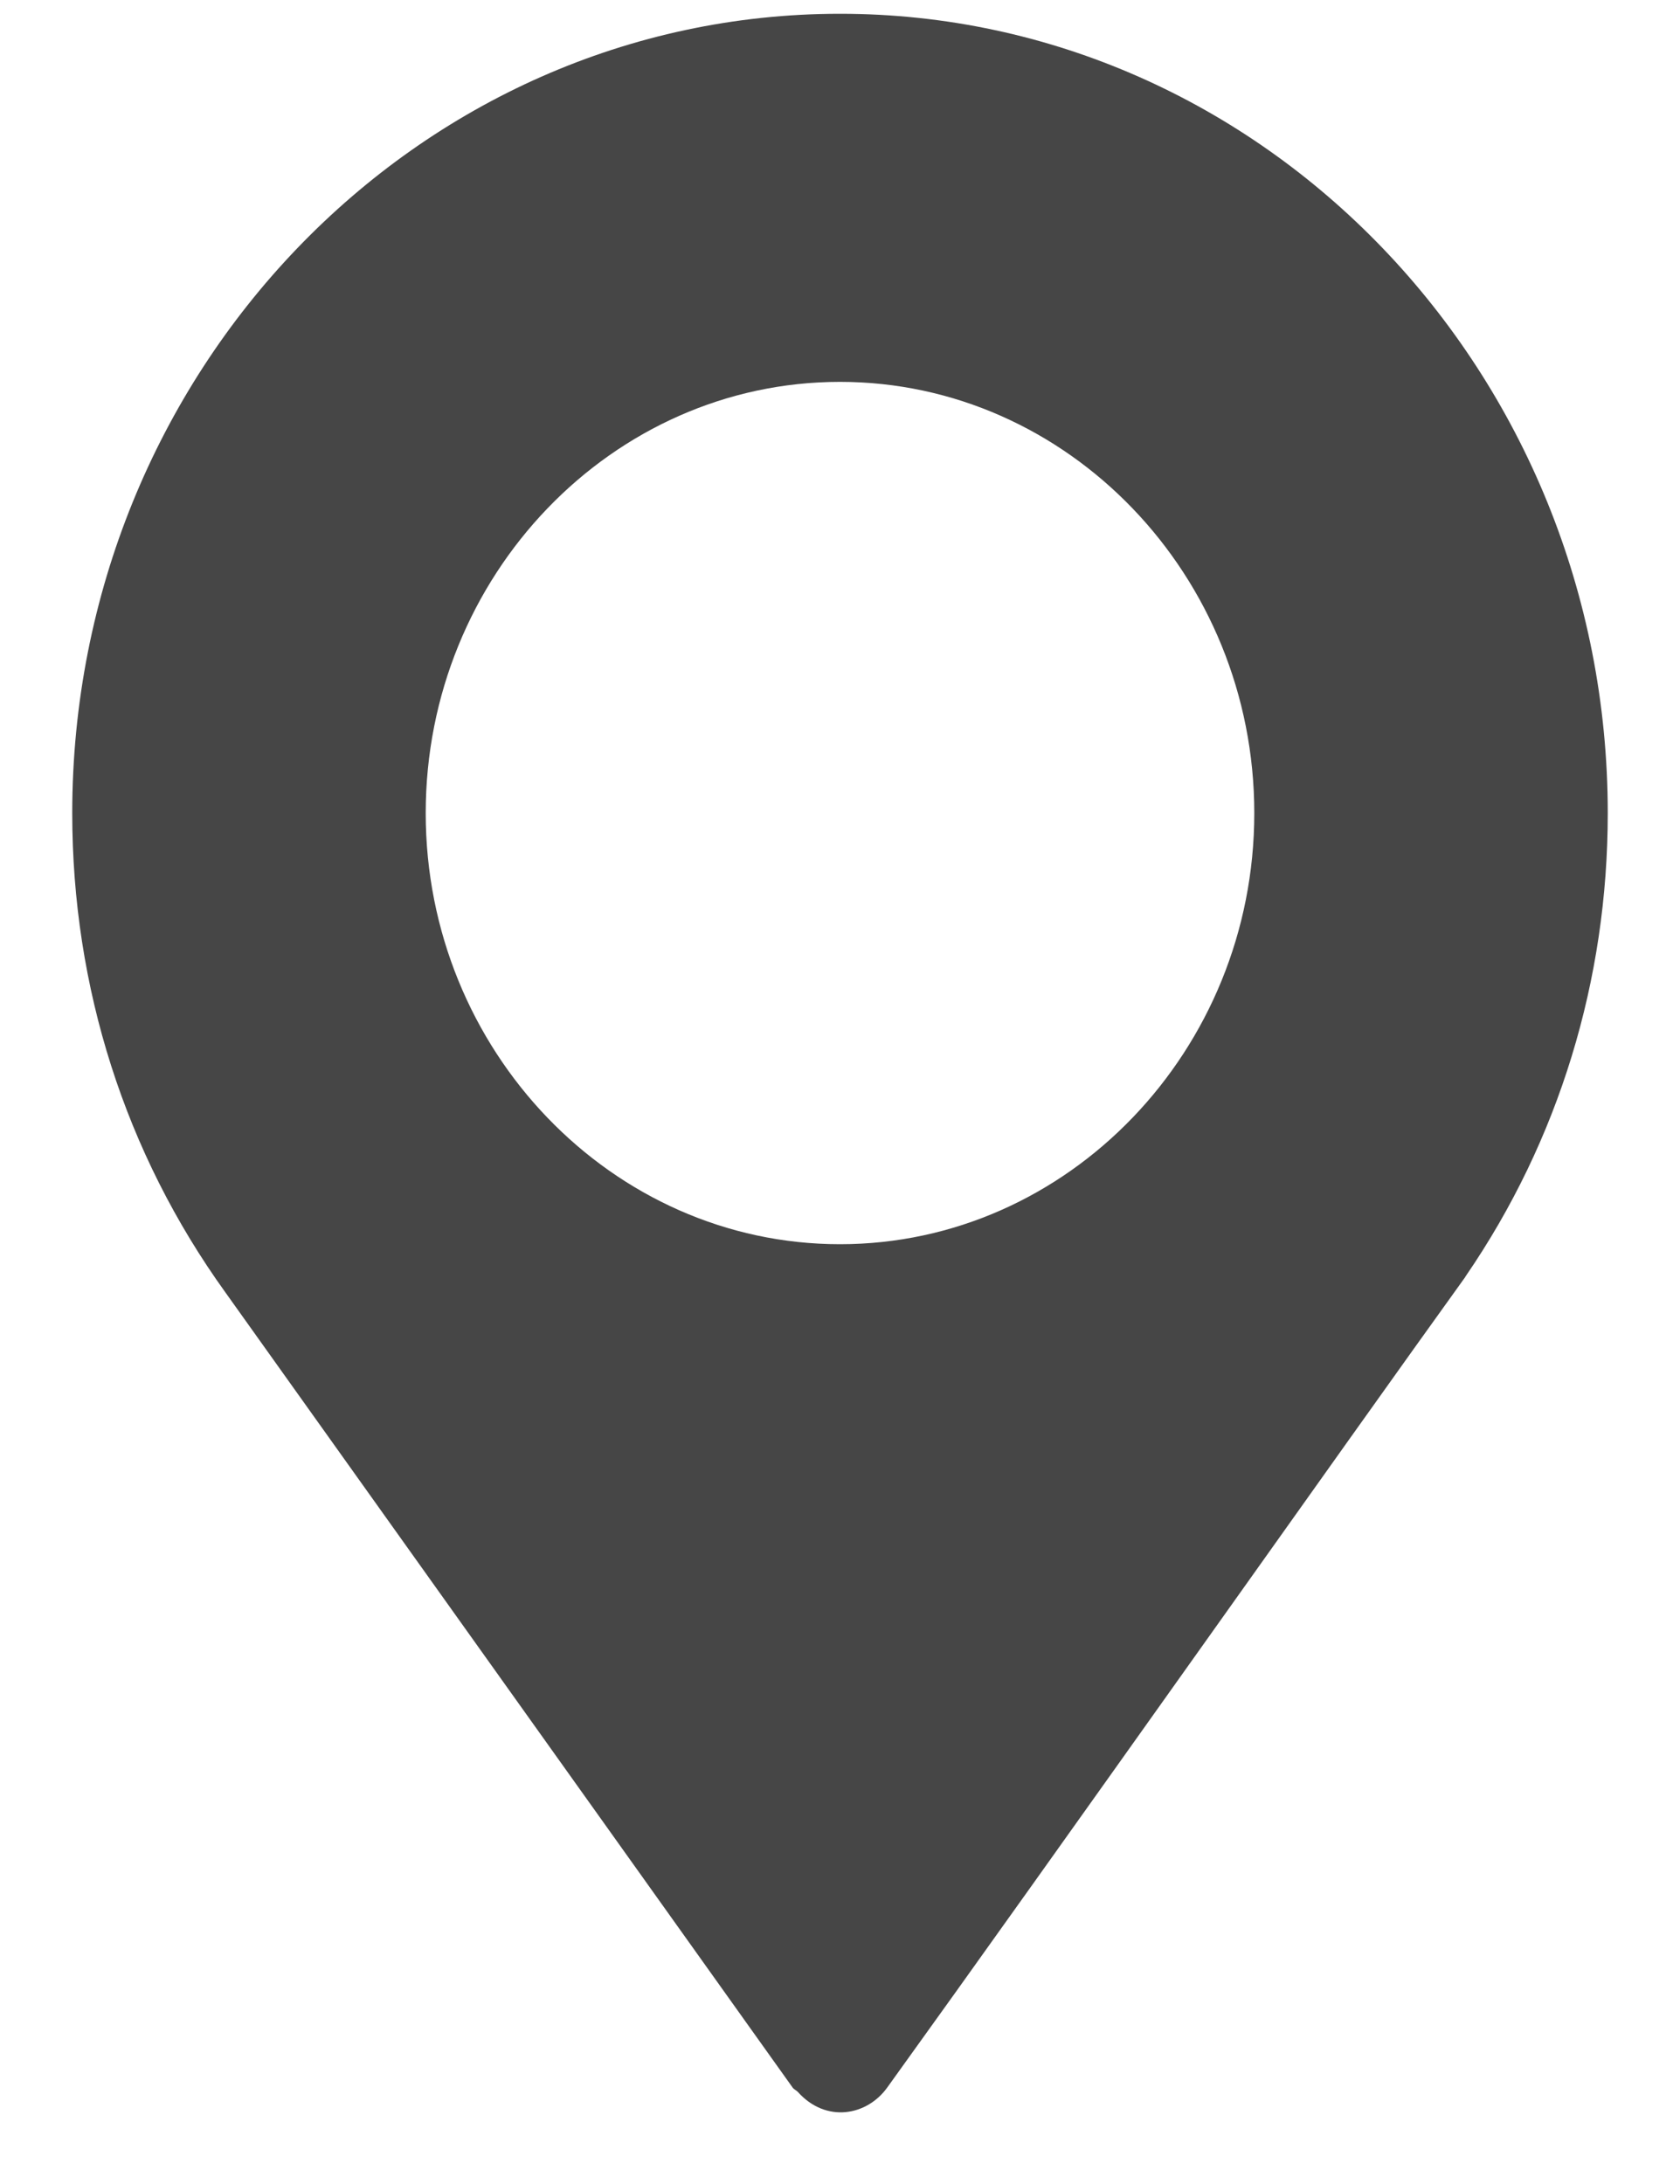 <svg width="10" height="13" viewBox="0 0 10 13" fill="none" xmlns="http://www.w3.org/2000/svg">
<path d="M5 0.082C2.48 0.082 0.43 2.216 0.43 4.84C0.43 5.878 0.745 6.864 1.341 7.692L4.718 12.426C4.727 12.438 4.74 12.442 4.749 12.452C4.918 12.64 5.161 12.593 5.281 12.426C6.254 11.075 8.036 8.553 8.722 7.601C8.722 7.601 8.722 7.601 8.722 7.6L8.726 7.594C9.279 6.787 9.57 5.834 9.57 4.84C9.57 2.216 7.52 0.082 5 0.082ZM5 7.406C3.643 7.406 2.534 6.252 2.534 4.84C2.534 3.427 3.643 2.273 5 2.273C6.357 2.273 7.466 3.427 7.466 4.84C7.466 6.252 6.357 7.406 5 7.406Z" fill="#464646"/>
</svg>
